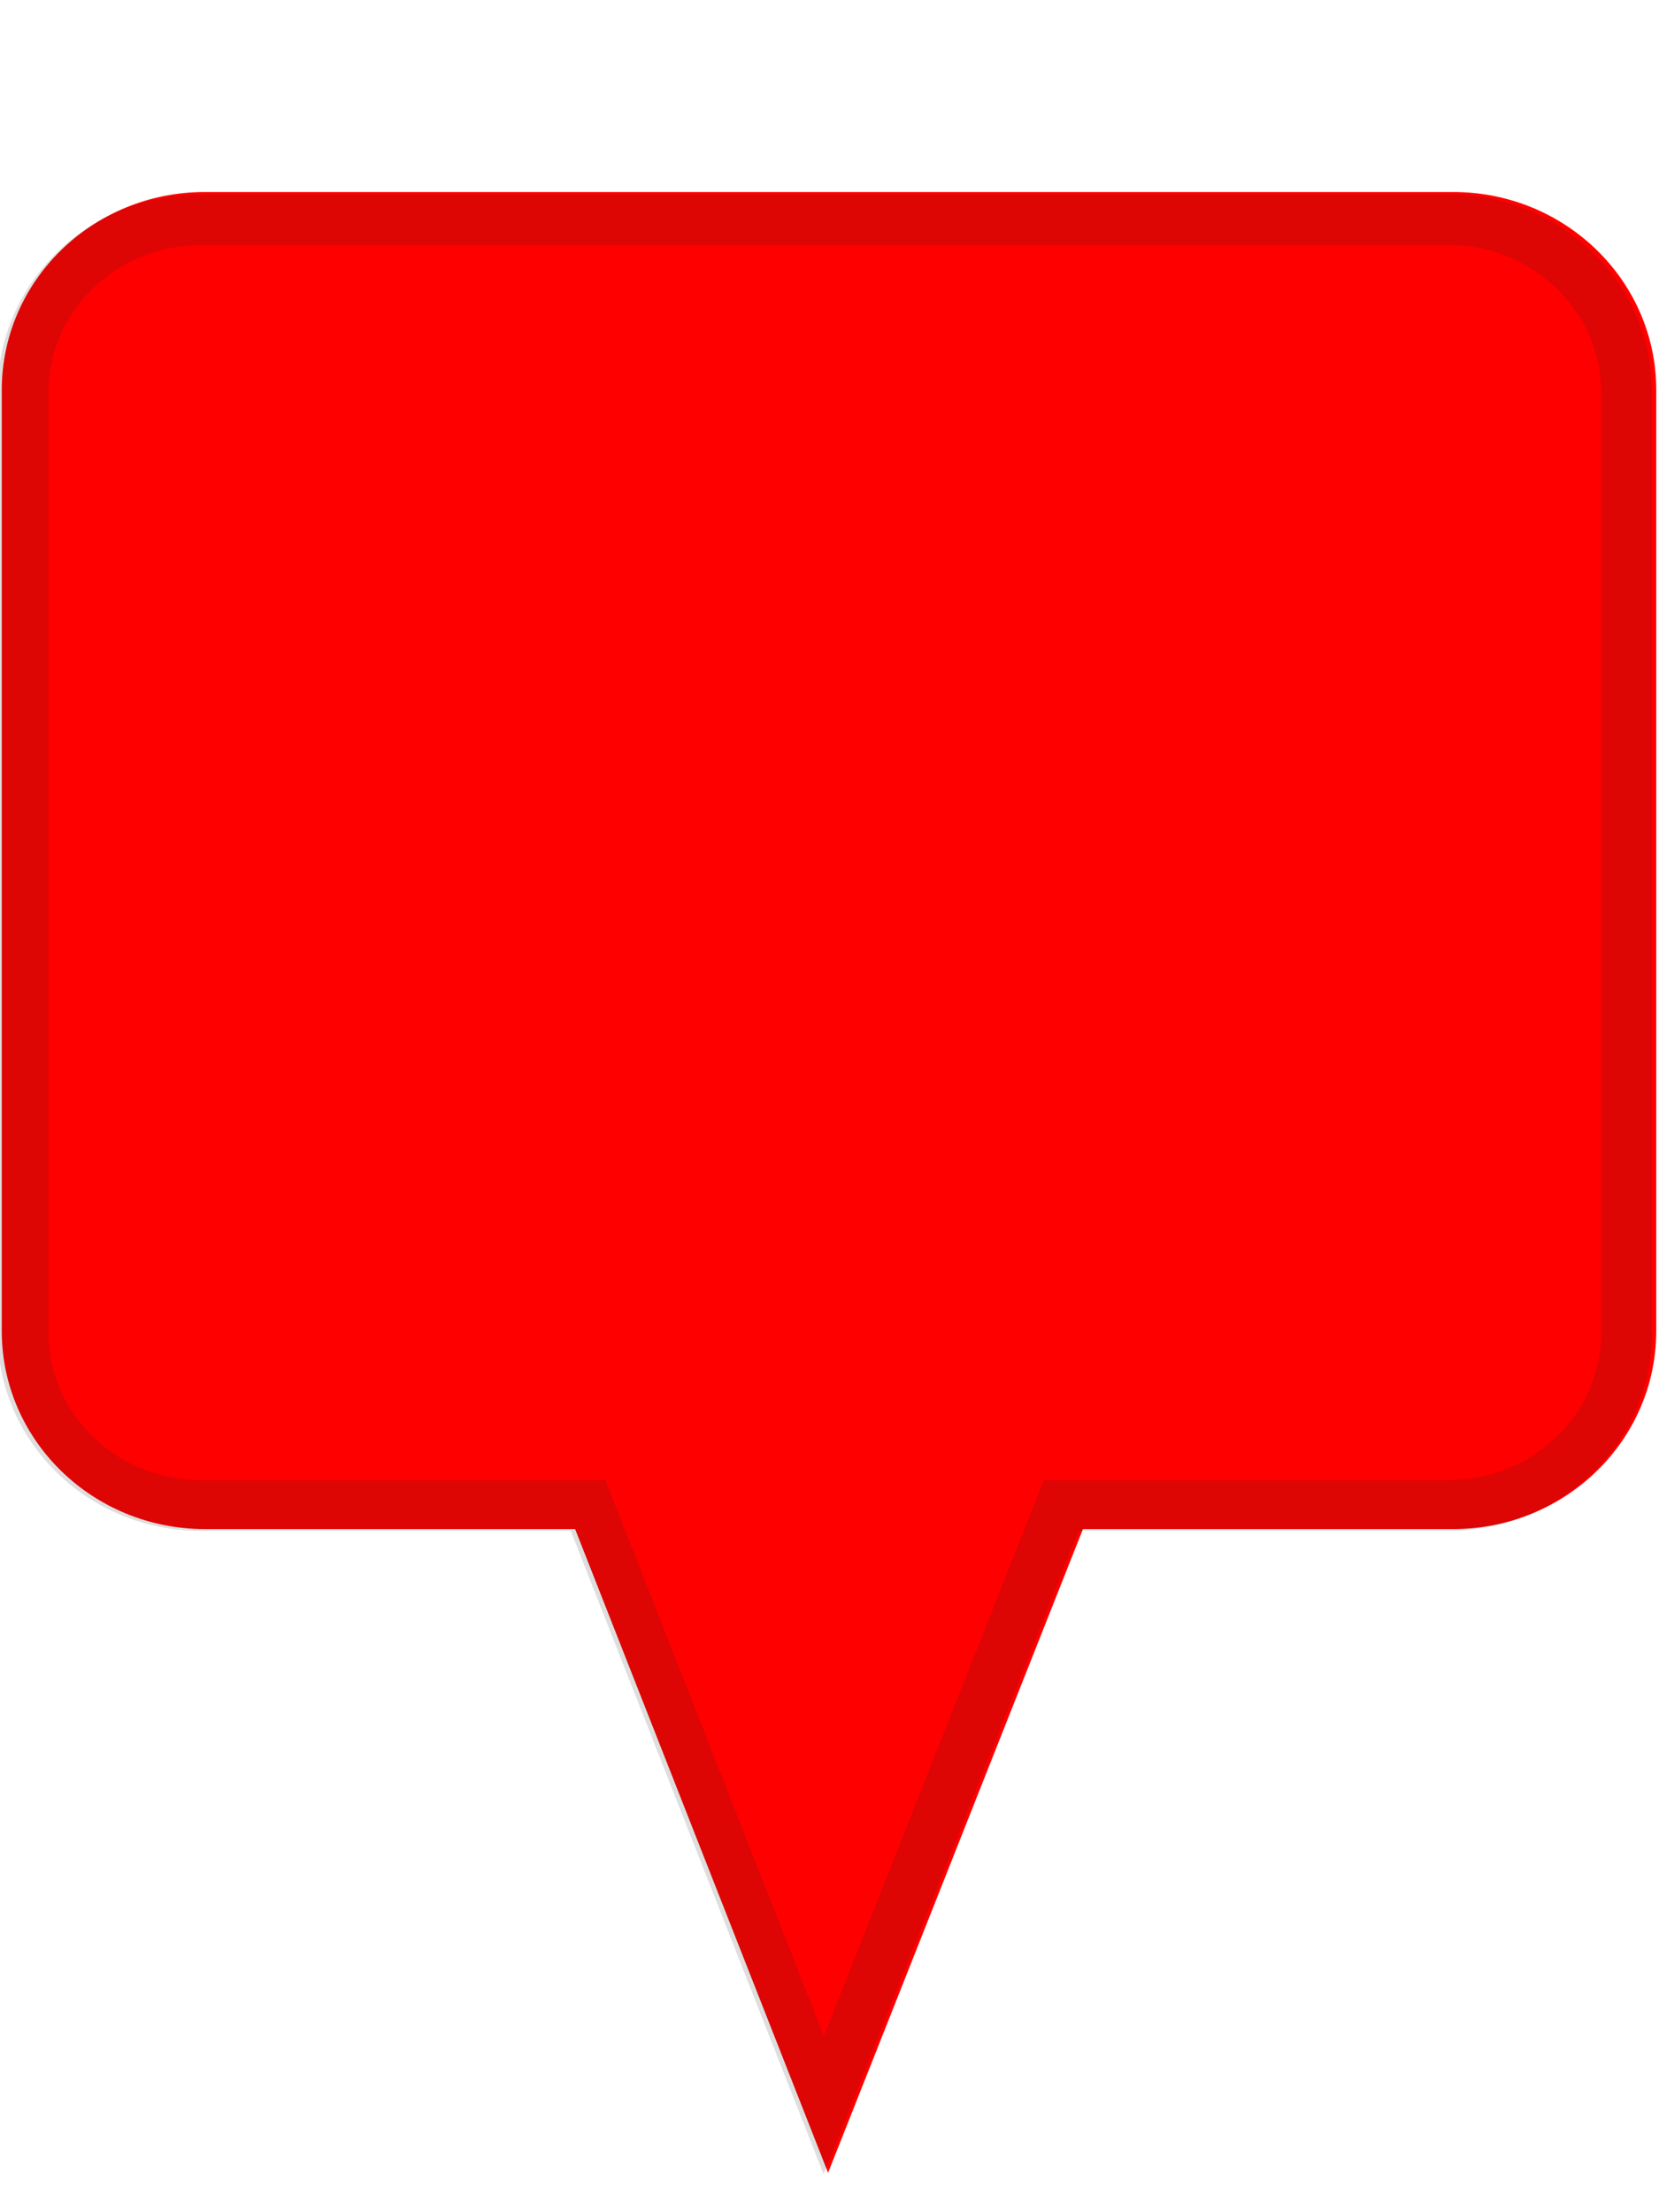 <svg width="33" height="44" version="1.1" viewBox="0 0 35 45" xmlns="http://www.w3.org/2000/svg"><path d="m30.658 3.217h-26.335c-2.367 0-4.286 1.87-4.286 4.179v19.847c0 2.308 1.919 4.179 4.286 4.179h7.81l5.337 13.58 5.377-13.58h7.81c2.366 0 4.285-1.87 4.285-4.179v-19.847c0-2.308-1.919-4.179-4.285-4.179" fill="red"/><g transform="matrix(1.071 0 0 -1.071 -233.22 146.78)" opacity=".15"><path d="m246.3 134h-24.588c-2.209 0-4-1.746-4-3.9v-18.525c0-2.154 1.791-3.9 4-3.9h7.29l4.982-12.675 5.018 12.675h7.298c2.209 0 4 1.746 4 3.9v18.525c0 2.154-1.791 3.9-4 3.9m0-1c1.654 0 3-1.301 3-2.9v-18.525c0-1.599-1.346-2.9-3-2.9h-7.978l-0.25-0.632-4.084-10.318-4.055 10.316-0.249 0.634h-7.972c-1.654 0-3 1.301-3 2.9v18.525c0 1.599 1.346 2.9 3 2.9h24.588" fill="#231f20"/></g></svg>
